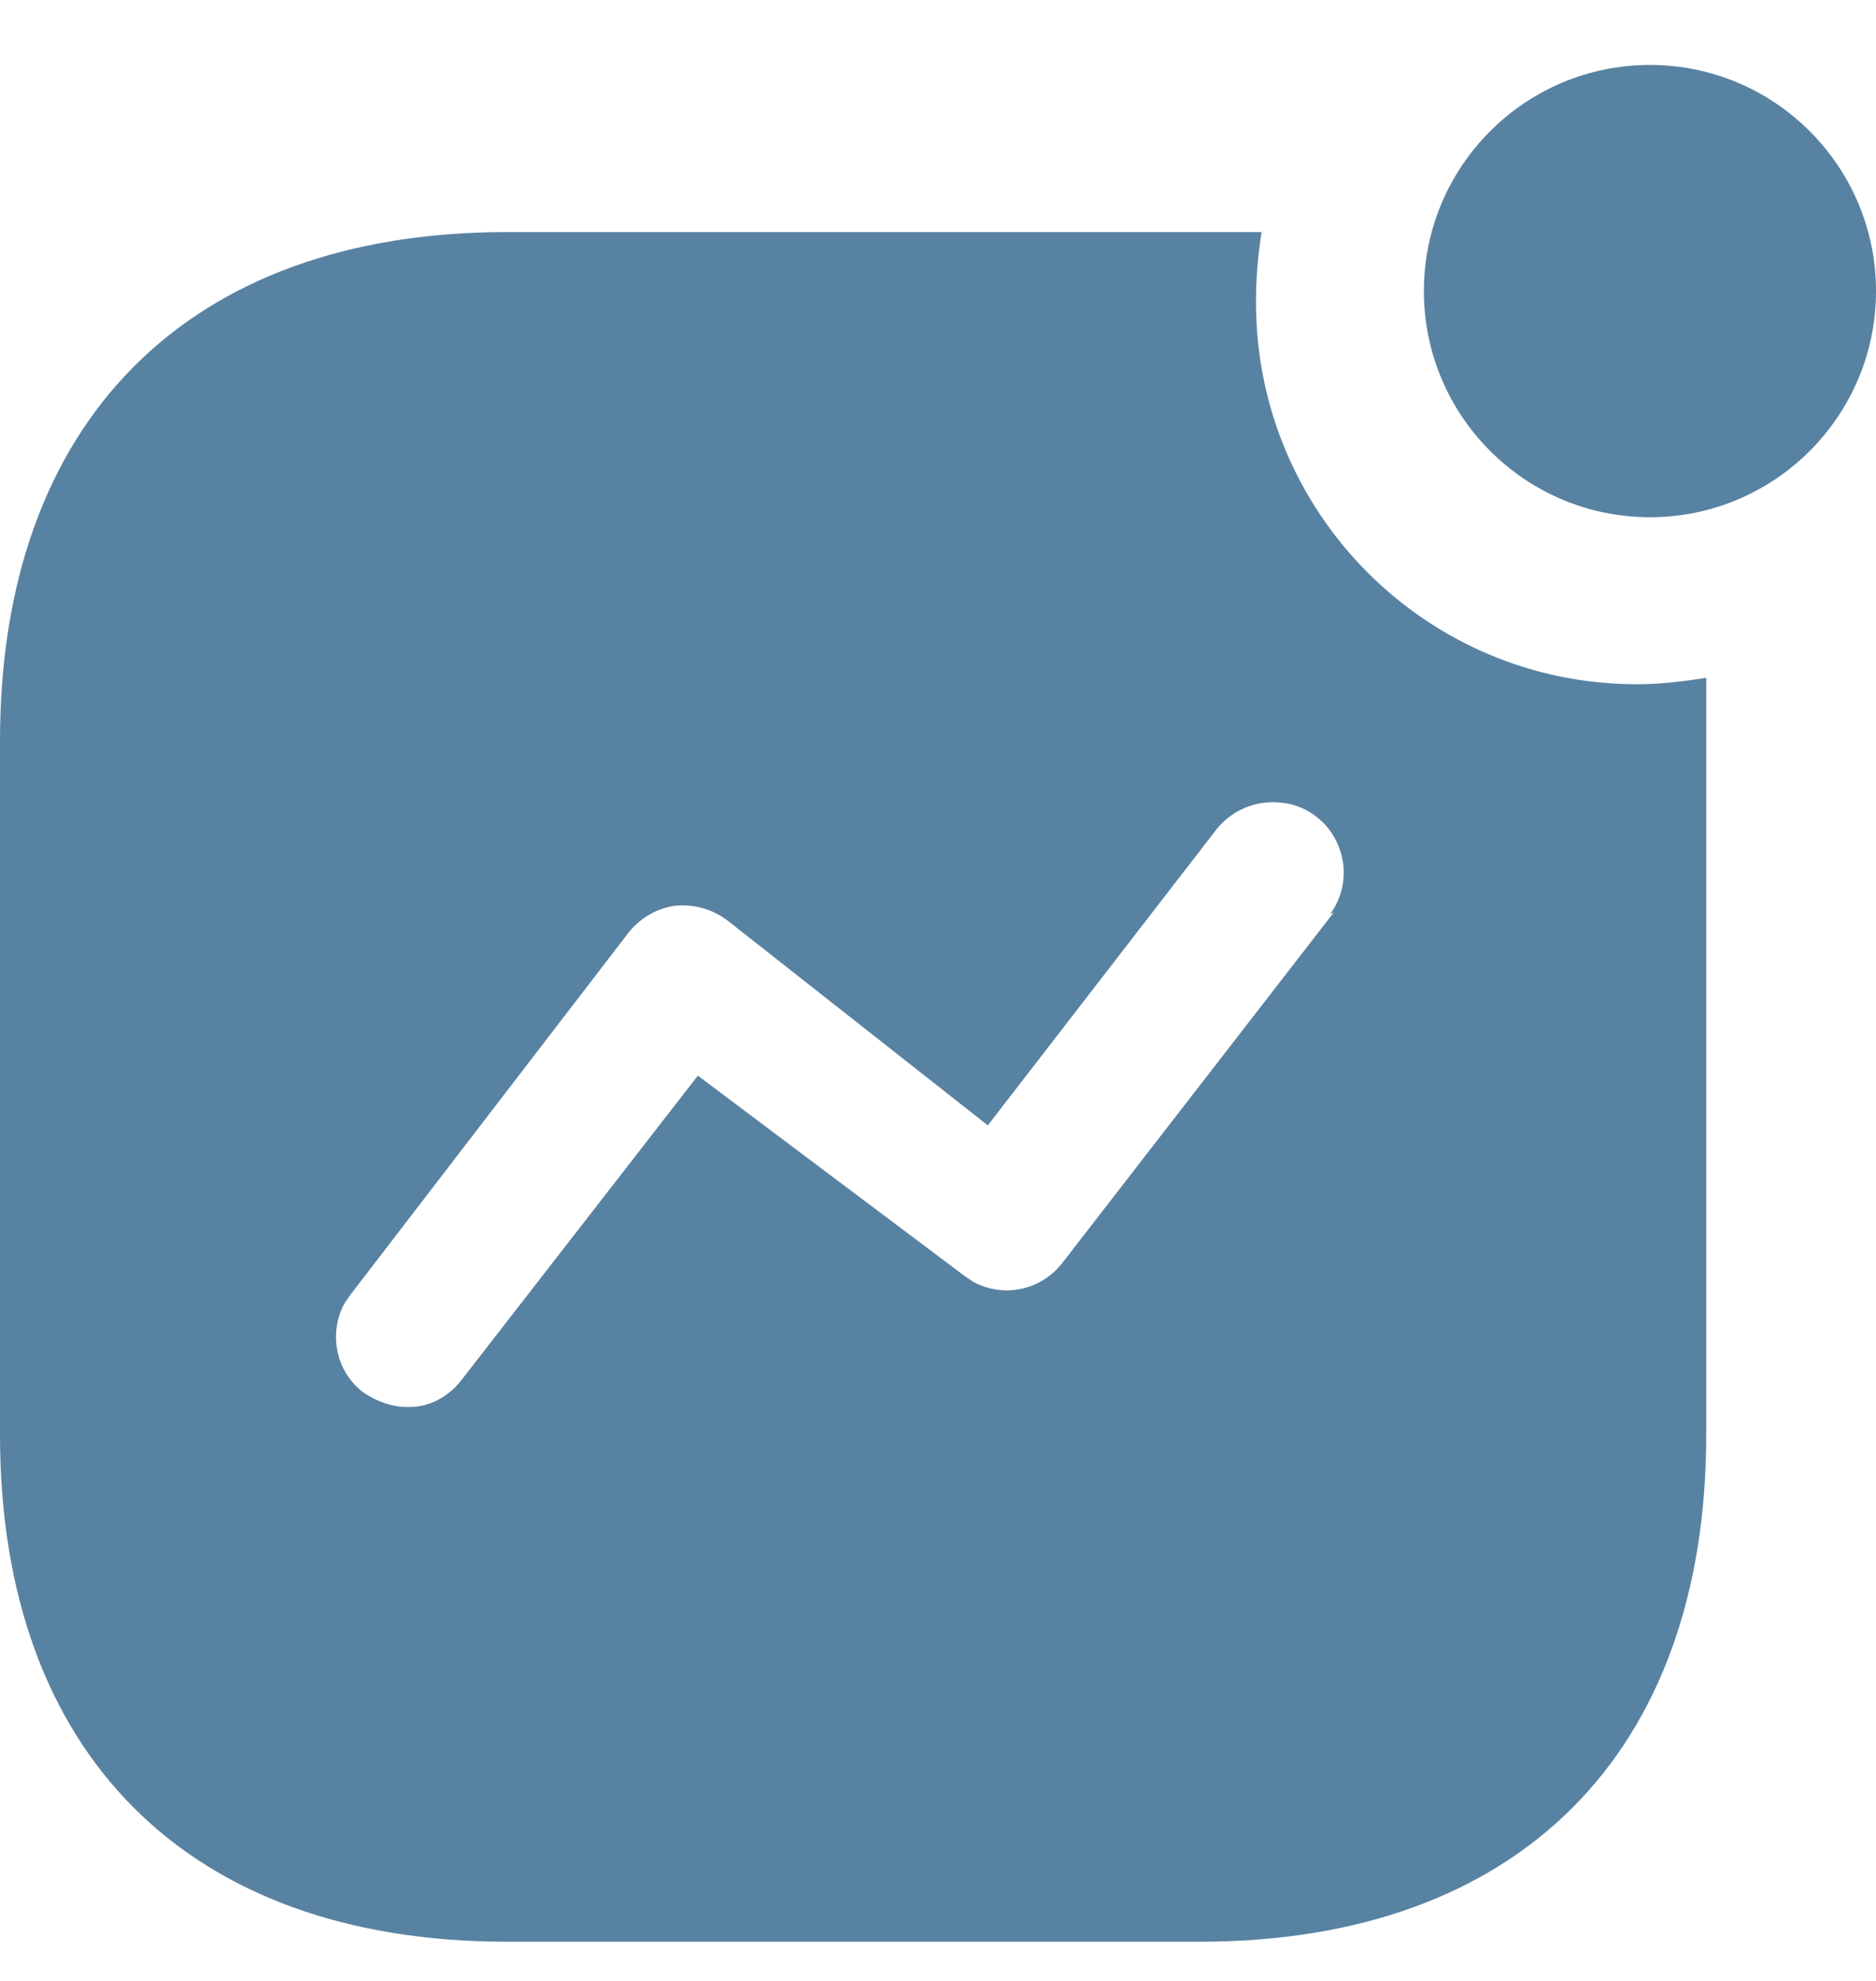 <svg width="18" height="19" viewBox="0 0 18 19" fill="none" xmlns="http://www.w3.org/2000/svg">
<path fill-rule="evenodd" clip-rule="evenodd" d="M13.662 2.792C13.662 1.595 14.634 0.623 15.831 0.623C17.028 0.623 18 1.595 18 2.792C18 3.989 17.028 4.961 15.831 4.961C14.634 4.961 13.662 3.989 13.662 2.792ZM10.197 12.108L12.798 8.751L12.762 8.769C12.906 8.571 12.933 8.319 12.834 8.094C12.736 7.869 12.519 7.716 12.286 7.698C12.042 7.671 11.8 7.779 11.655 7.977L9.478 10.794L6.984 8.832C6.831 8.715 6.651 8.67 6.471 8.688C6.292 8.715 6.13 8.814 6.021 8.958L3.358 12.424L3.303 12.505C3.15 12.792 3.222 13.161 3.492 13.36C3.618 13.441 3.753 13.495 3.906 13.495C4.114 13.504 4.311 13.395 4.437 13.225L6.696 10.317L9.261 12.243L9.342 12.297C9.63 12.45 9.99 12.379 10.197 12.108ZM12.105 2.226C12.069 2.451 12.051 2.676 12.051 2.901C12.051 4.926 13.689 6.563 15.705 6.563C15.93 6.563 16.146 6.537 16.371 6.501V13.763C16.371 16.815 14.571 18.624 11.511 18.624H4.861C1.8 18.624 0 16.815 0 13.763V7.104C0 4.044 1.8 2.226 4.861 2.226H12.105Z" fill="#5882A2"/>
</svg>
